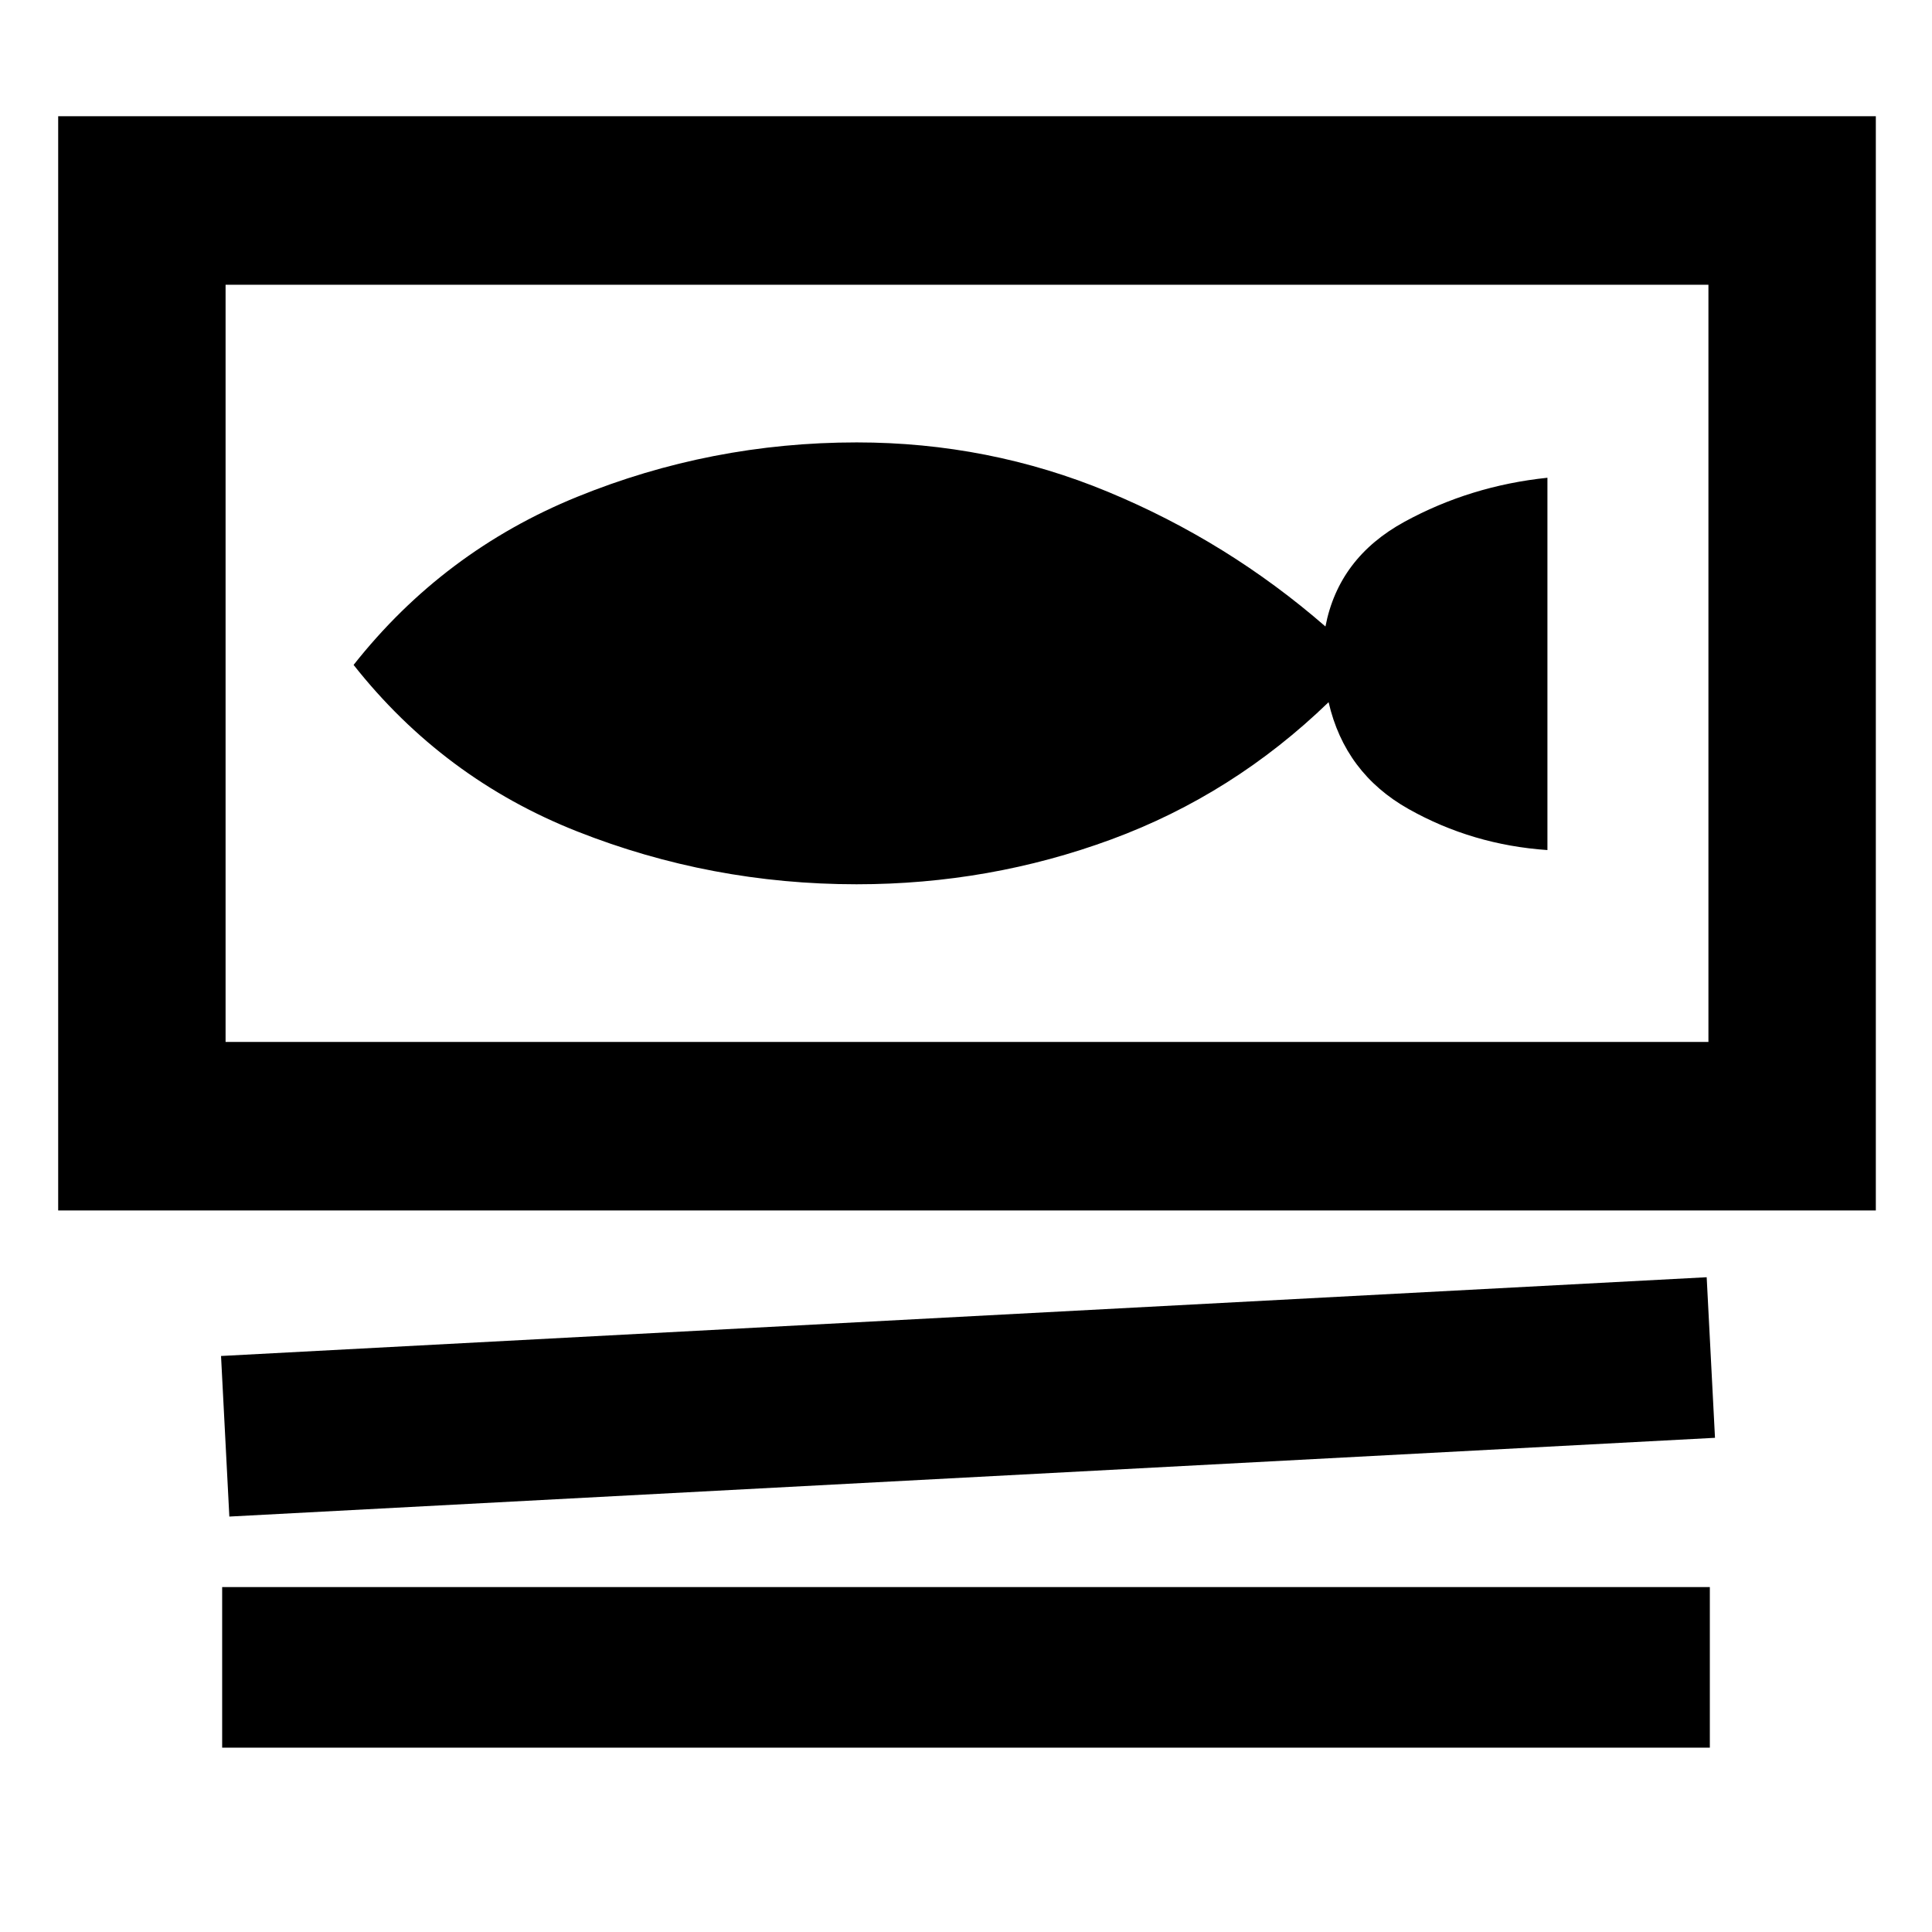 <svg xmlns="http://www.w3.org/2000/svg" height="48" viewBox="0 -960 960 960" width="48"><path d="M28.91-358.52v-543.74h903.18v543.74H28.91Zm83.18-460v376.26h736.82v-376.26H112.09Zm1.87 612.09-4.13-79.79 738.21-39.13 4.13 79.79-738.21 39.13Zm-3.57 114.82v-79.78h739.22v79.78H110.39Zm315.31-429q66.01 0 126.53-22.3 60.51-22.31 107.94-68.18 8.13 35.31 39.79 53.11 31.65 17.81 68.95 20.37v-185q-38.3 4-71.02 21.87t-39.28 52.04q-48.57-42.24-107.94-66.86-59.37-24.61-124.97-24.61-72.44 0-138.94 27.06-66.5 27.07-111.06 83.5 44.56 56.44 111.06 82.72t138.94 26.28ZM112.09-818.52v376.26-376.26Z"/></svg>
